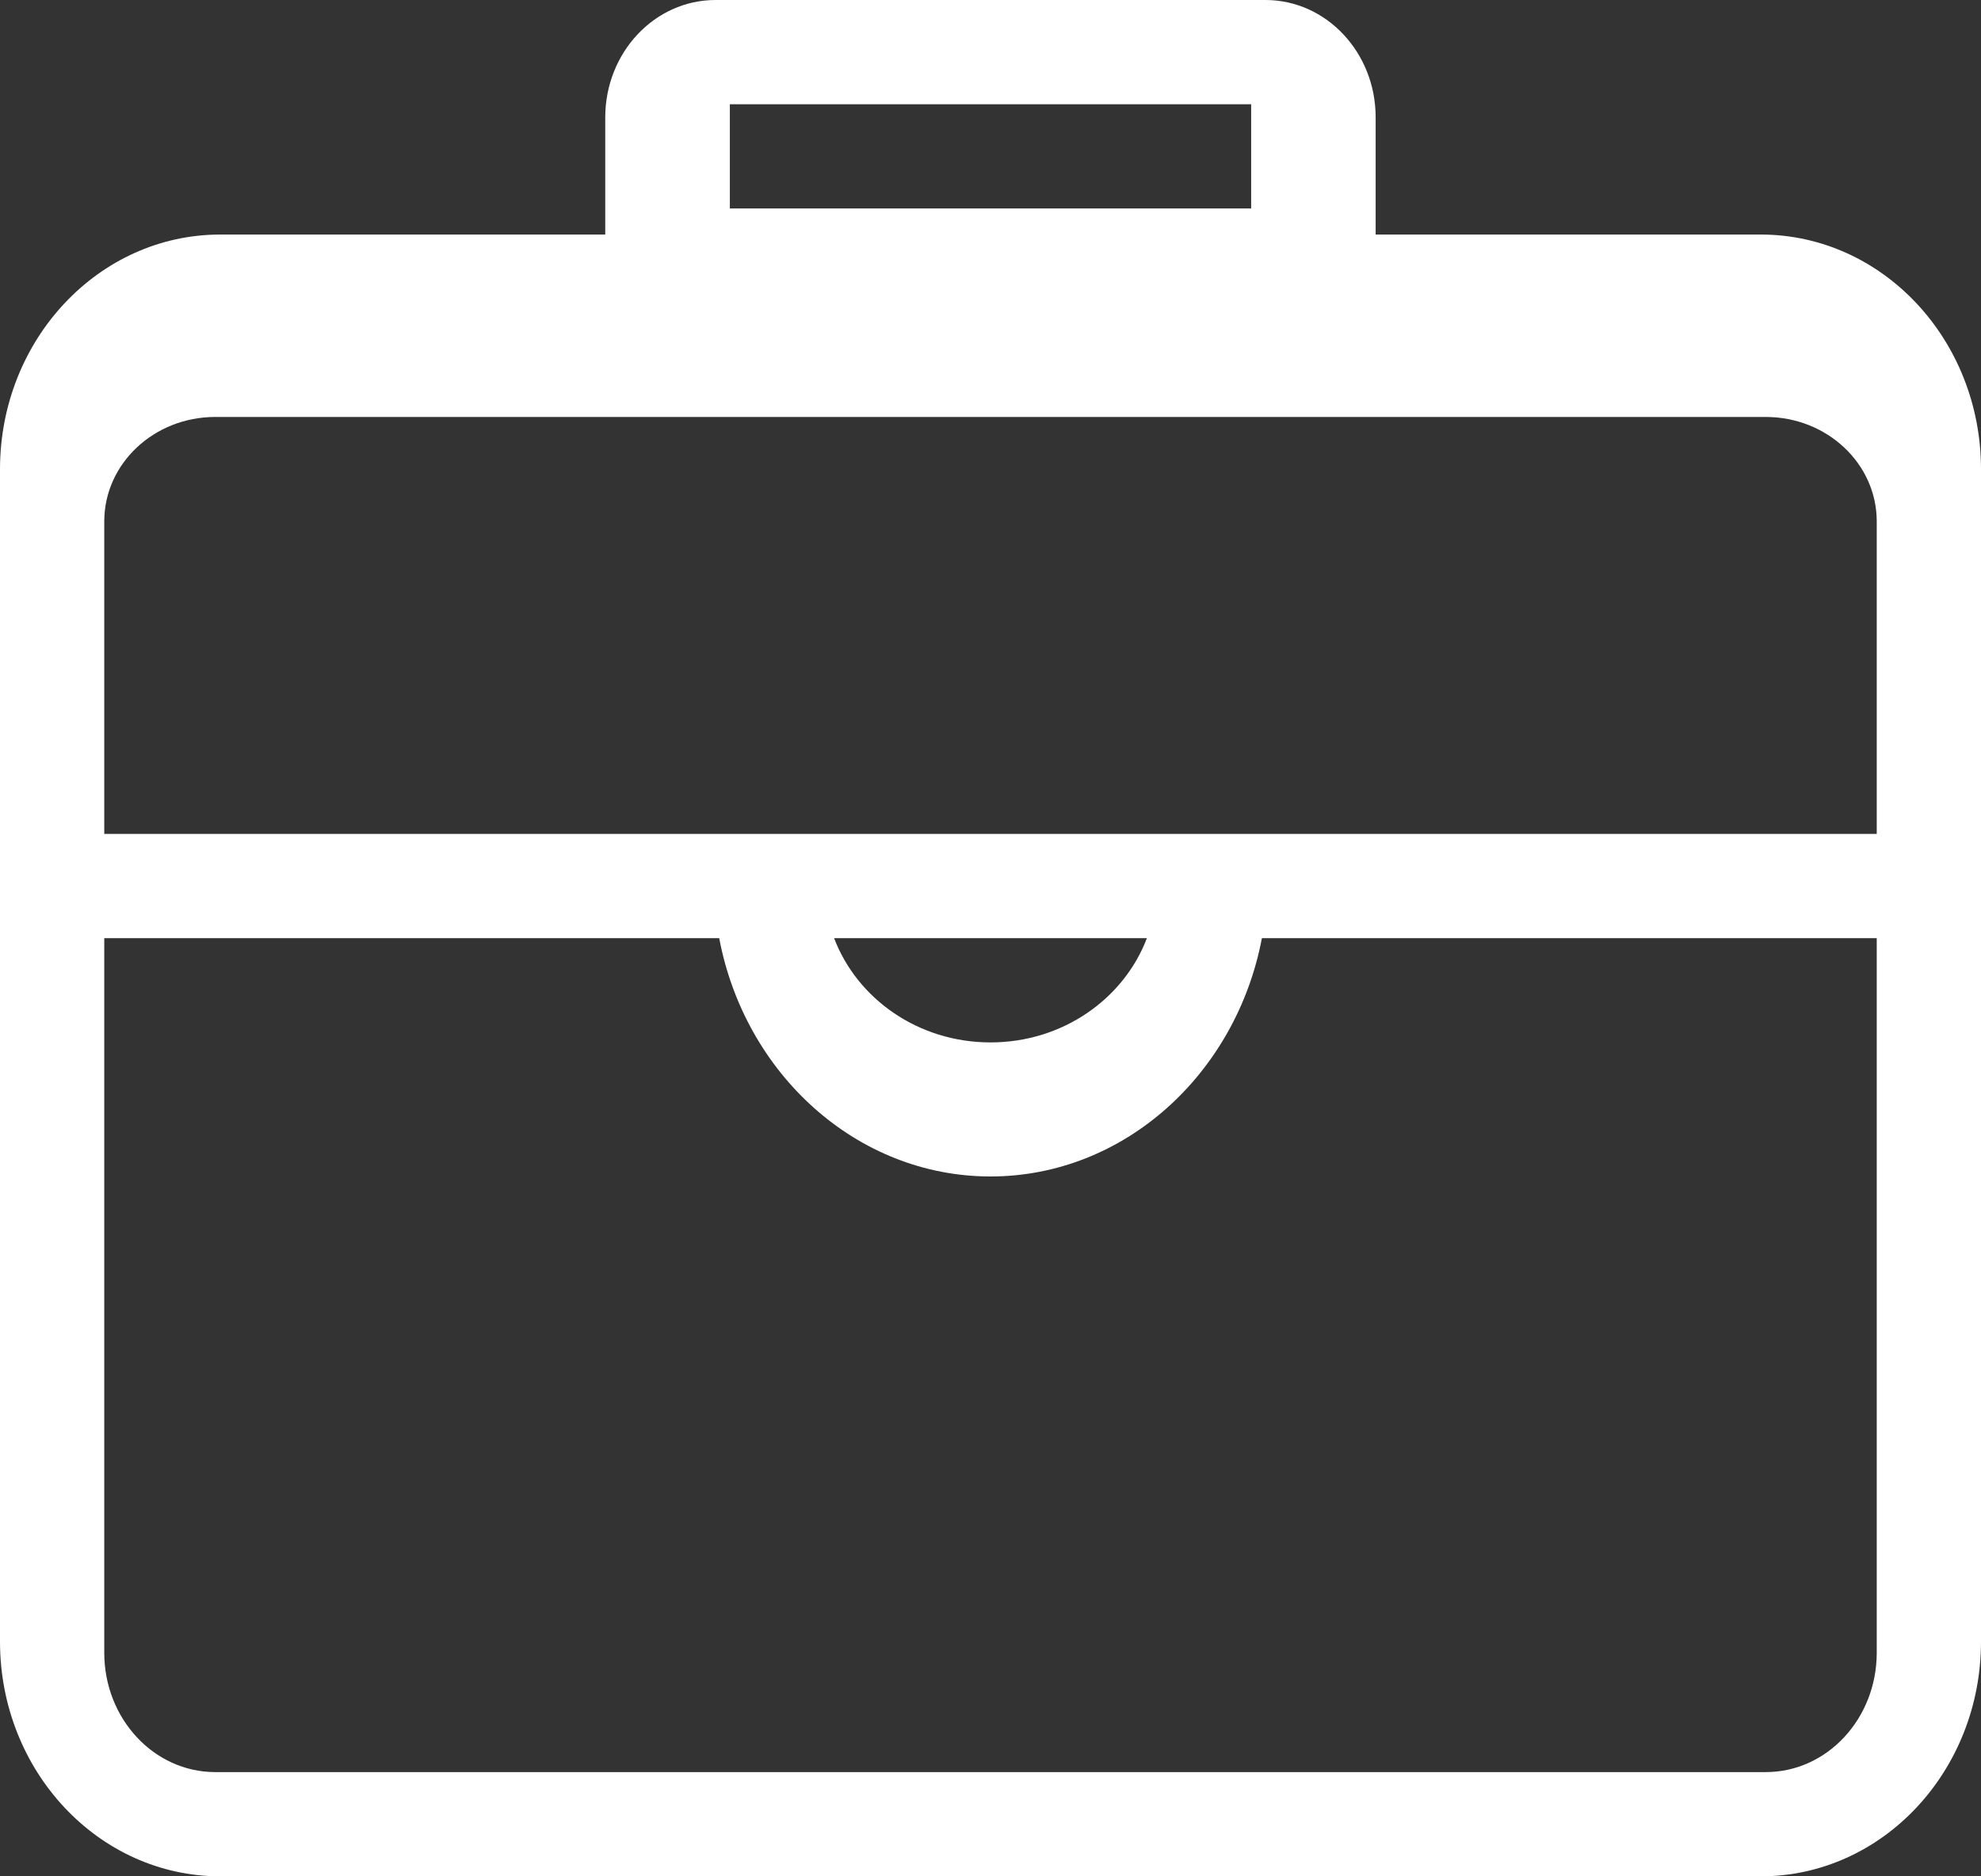 <?xml version="1.0" encoding="UTF-8"?>
<svg width="19px" height="18px" viewBox="0 0 19 18" version="1.1" xmlns="http://www.w3.org/2000/svg" xmlns:xlink="http://www.w3.org/1999/xlink">
    <rect x="0" y="0" width="19" height="18" fill="#333333" stroke="none"/>
    <!-- Generator: Sketch 52.2 (67145) - http://www.bohemiancoding.com/sketch -->
    <title>形状</title>
    <desc>Created with Sketch.</desc>
    <g id="后台页面设计" stroke="none" stroke-width="1" fill="none" fill-rule="evenodd">
        <g id="新增版本（灰度）--ios" transform="translate(-34, -116)" fill="#FFFFFF" fill-rule="nonzero">
            <path d="M50.889,118.25 L47.194,118.25 L47.194,117.125 L47.194,117.125 C47.194,116.504 46.721,116.001 46.139,116 L40.861,116 C40.278,116.001 39.806,116.504 39.805,117.125 L39.805,118.25 L36.111,118.25 C34.946,118.251 34.001,119.258 34,120.5 L34,131.75 L34,131.75 C34.001,132.992 34.946,133.999 36.111,134 L50.889,134 C52.054,133.999 52.999,132.992 53,131.75 L53,120.5 L53,120.5 C52.999,119.258 52.054,118.251 50.889,118.25 L50.889,118.25 Z M41,117 L46,117 L46,118 L41,118 L41,117 Z M36.062,120 L50.937,120 C51.524,120.001 51.999,120.448 52,121 L52,124 L35,124 L35,121 L35,121 C35.001,120.448 35.476,120.001 36.062,120 L36.062,120 Z M45,125 C44.779,125.581 44.194,126 43.5,126 C42.806,126 42.221,125.581 42,125 L45,125 Z M50.938,133 L36.063,133 C35.476,132.999 35.001,132.488 35,131.857 L35,125 L40.898,125 C41.144,126.302 42.217,127.286 43.5,127.286 C44.783,127.286 45.856,126.302 46.103,125 L52,125 L52,131.857 L52,131.857 C51.999,132.488 51.524,132.999 50.938,133 L50.938,133 Z" id="形状"></path>
        </g>
    </g>
</svg>
